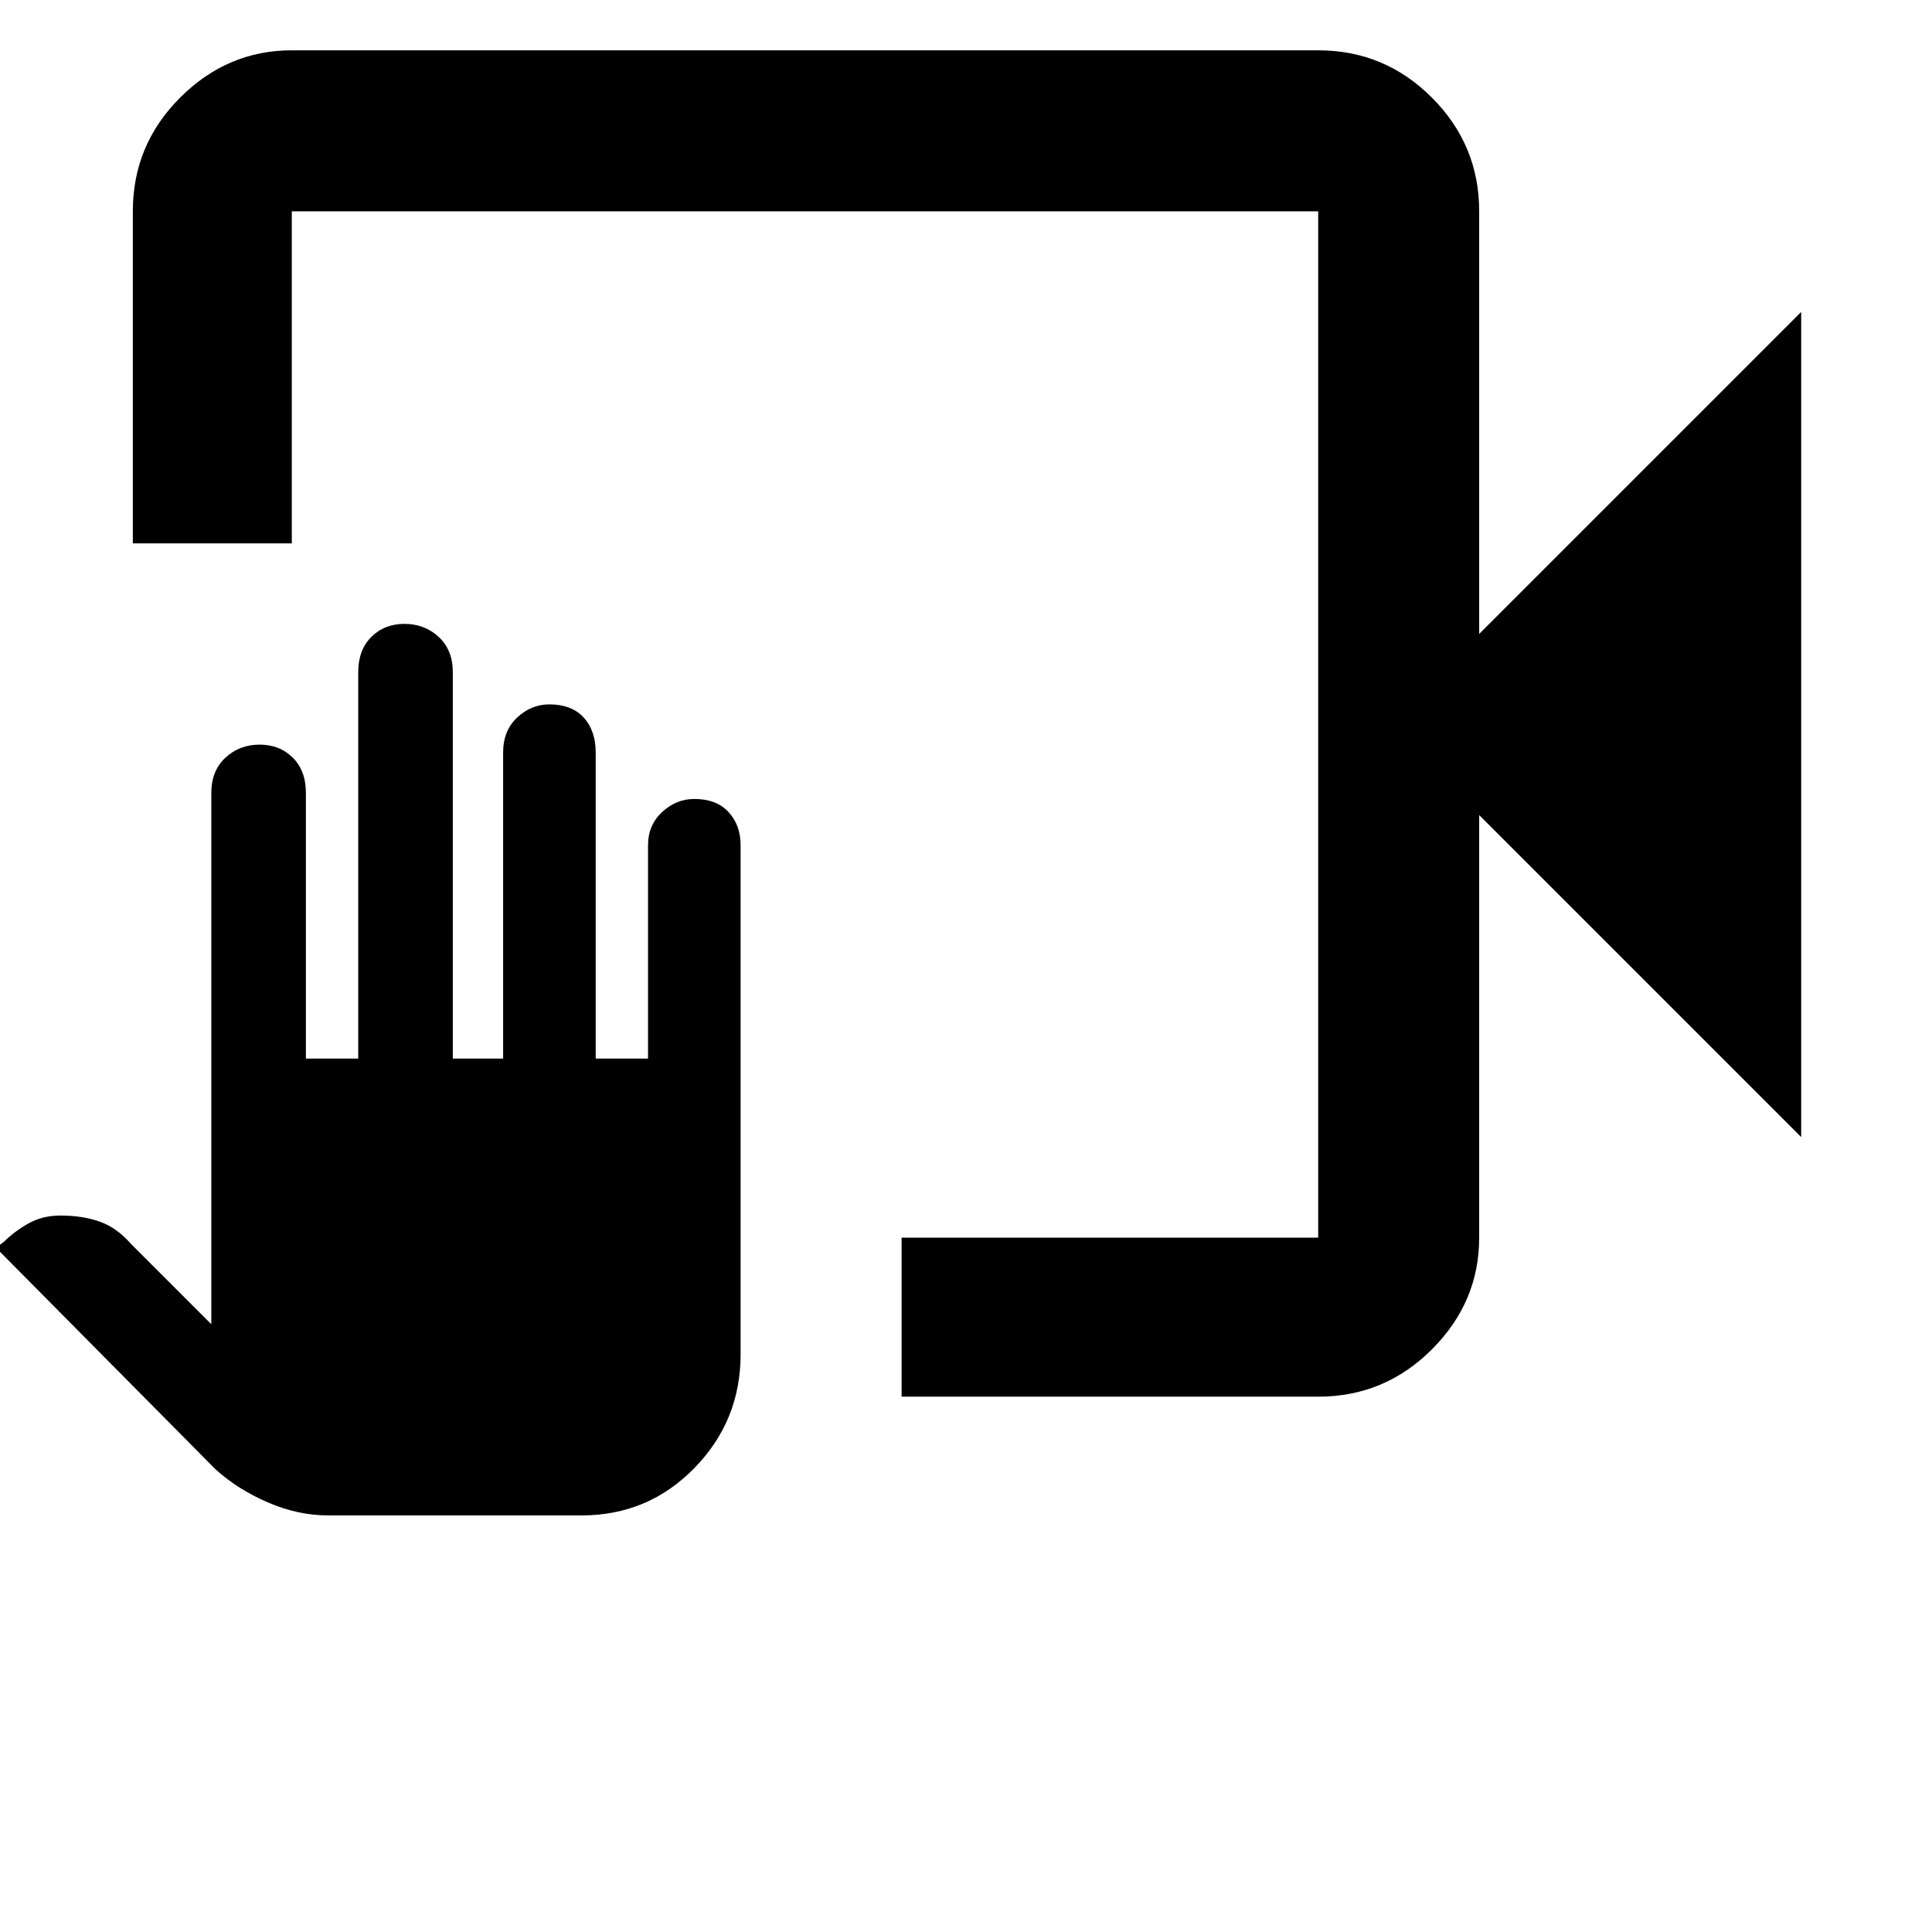 <svg xmlns="http://www.w3.org/2000/svg" width="48" height="48"><path d="M22.4 34.7v-3.95h10.35V5.25H7.25v8.25H3.3V5.25q0-1.65 1.175-2.825Q5.65 1.25 7.25 1.25h25.5q1.65 0 2.825 1.175Q36.75 3.6 36.75 5.25v10.5l8-8v20.5l-8-8v10.5q0 1.6-1.175 2.775Q34.4 34.7 32.75 34.7zM8.15 37.65q-.75 0-1.5-.325t-1.3-.825L-.1 31l.2-.15q.25-.25.6-.45t.8-.2q.55 0 .975.15.425.15.775.55l2 2V19.7q0-.55.35-.875.35-.325.85-.325t.825.325q.325.325.325.875v6.6h1.3v-9.6q0-.55.325-.875.325-.325.825-.325.5 0 .85.325t.35.875v9.6h1.25v-7.6q0-.55.35-.875.35-.325.8-.325.55 0 .85.325.3.325.3.875v7.6h1.3V21q0-.5.35-.825.35-.325.8-.325.55 0 .85.325.3.325.3.825v12.65q0 1.65-1.15 2.825-1.15 1.175-2.8 1.175zm24.6-32.4v25.5-25.5z"/></svg>
